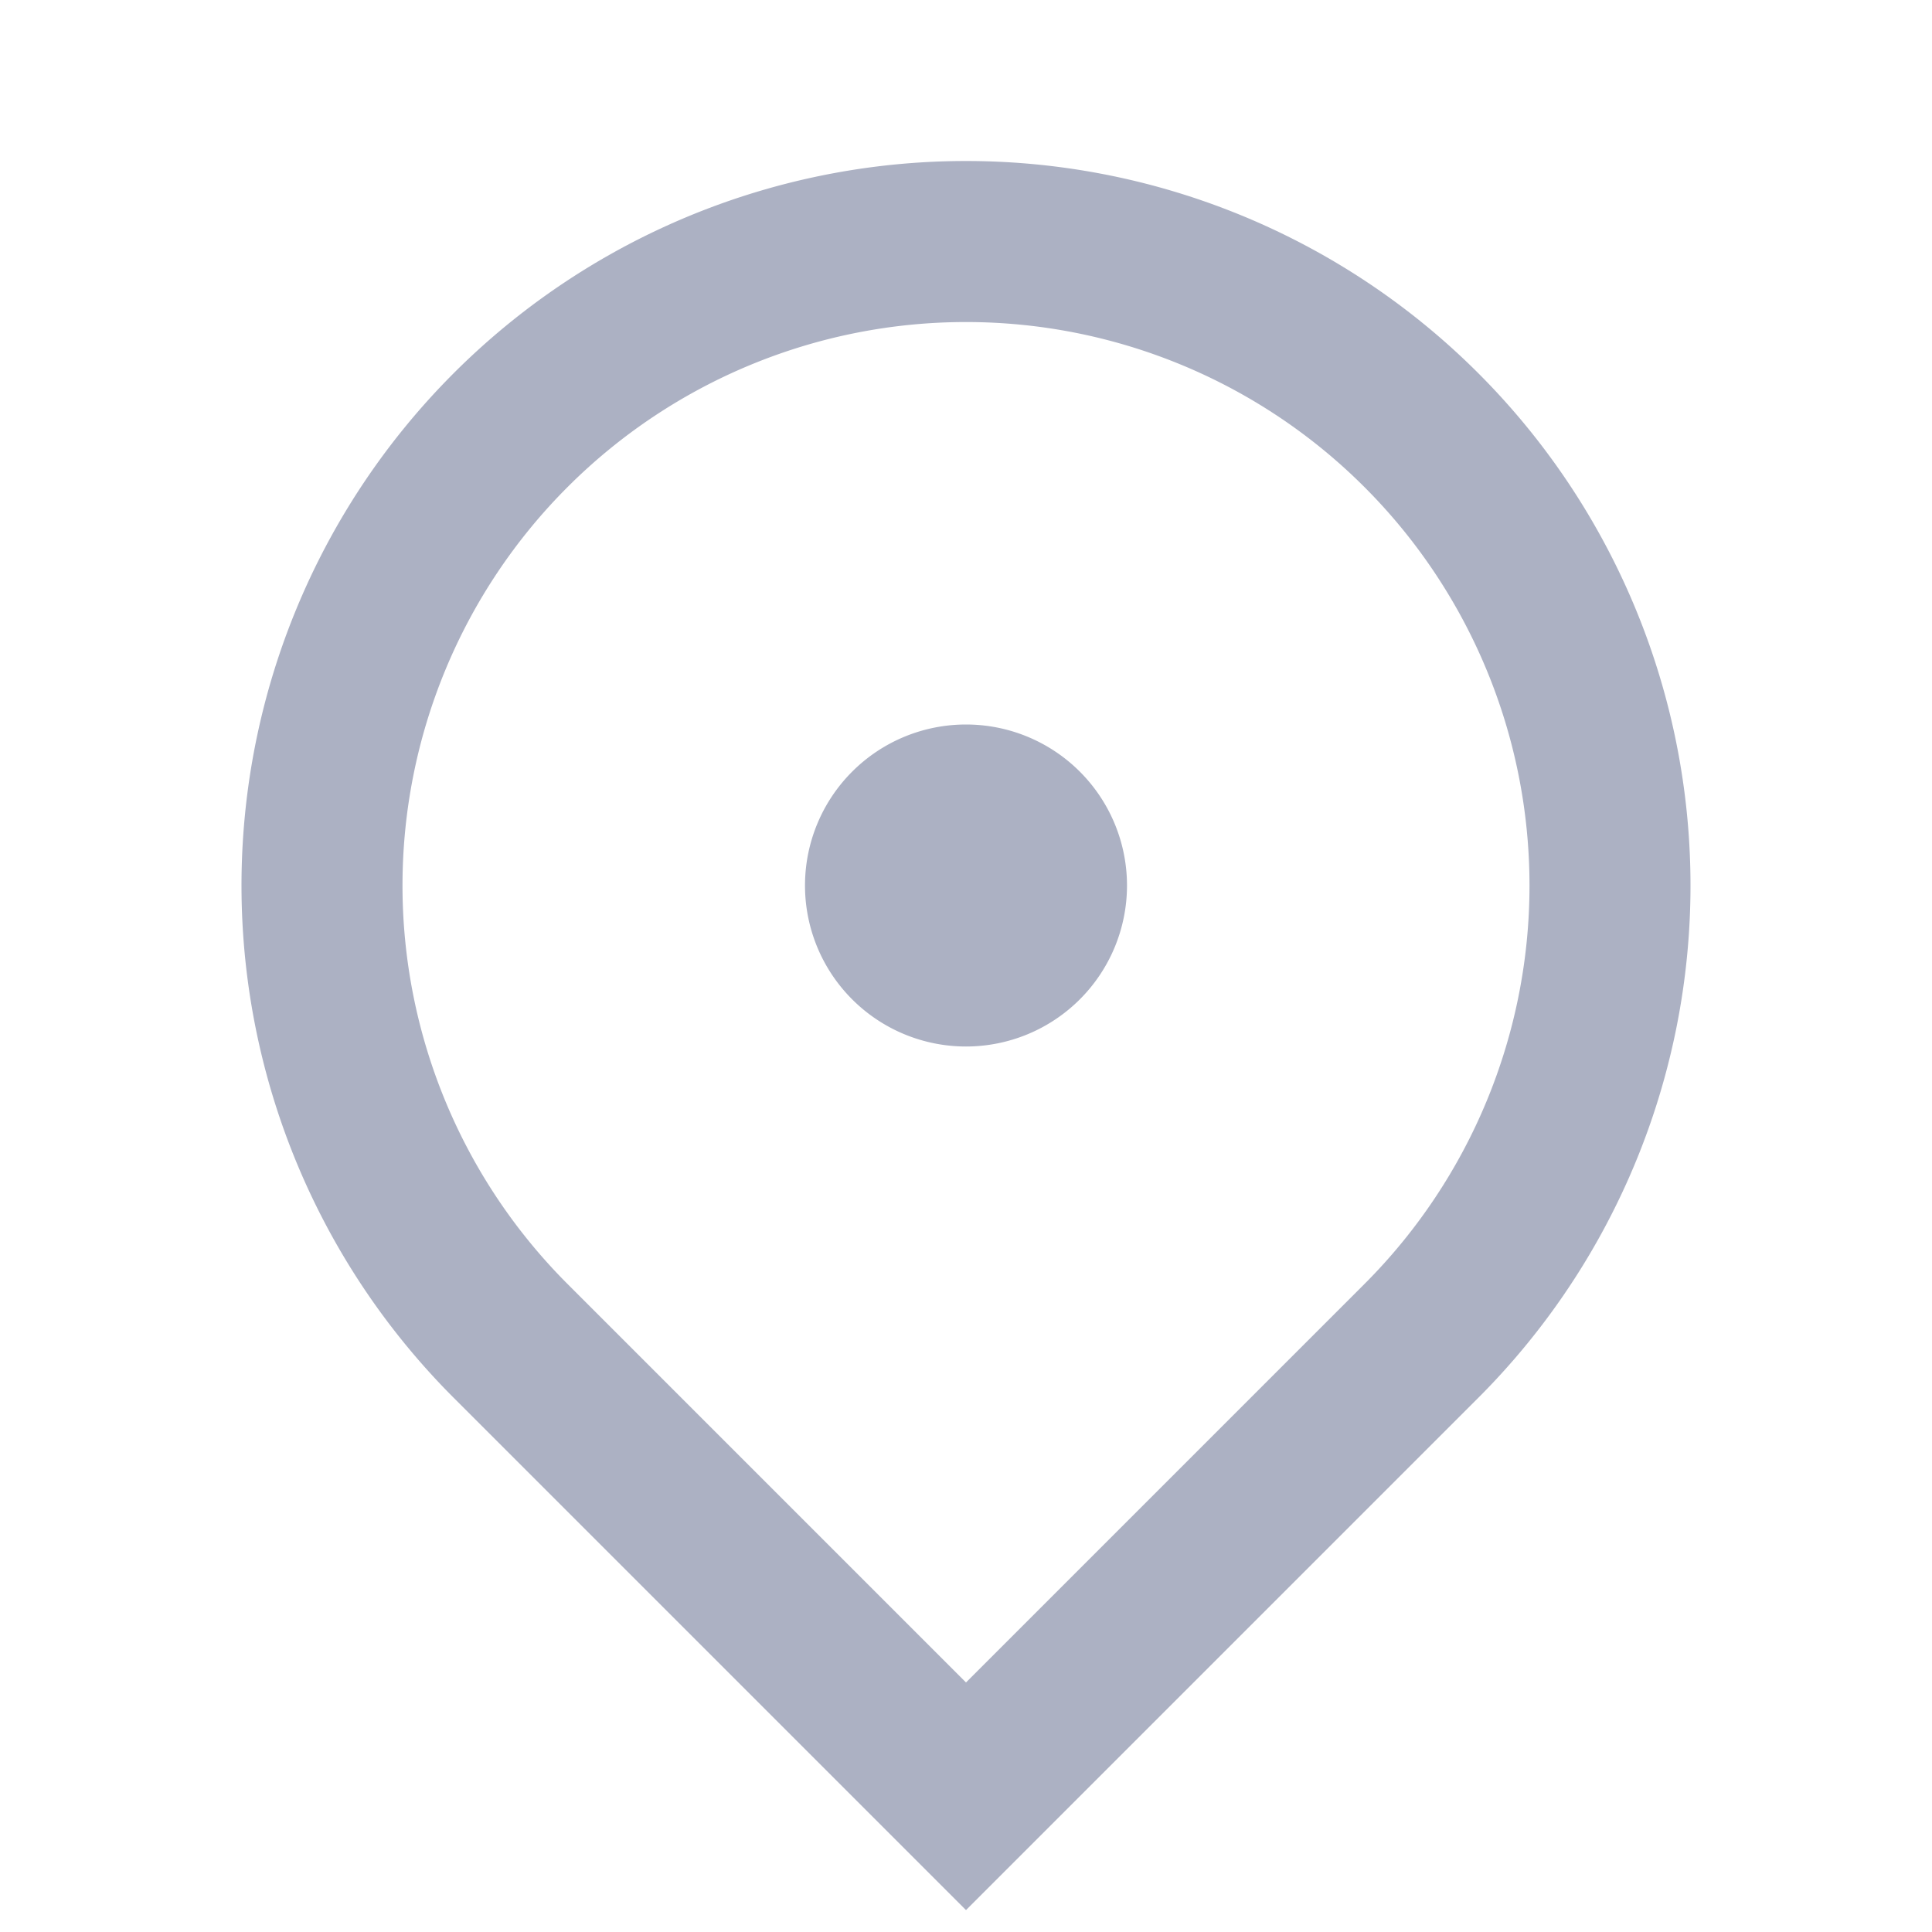 <svg xmlns="http://www.w3.org/2000/svg" viewBox="0 0 24 24" class="v.5">
                                             <path fill="#ACB1C3" d="m12 23.728l-6.364-6.364a9 9 0 1 1 12.728 0zm4.95-7.778a7 7 0 1 0-9.9 0L12 20.9zM12 13a2 2 0 1 1 0-4a2 2 0 0 1 0 4"></path>
                                          </svg>